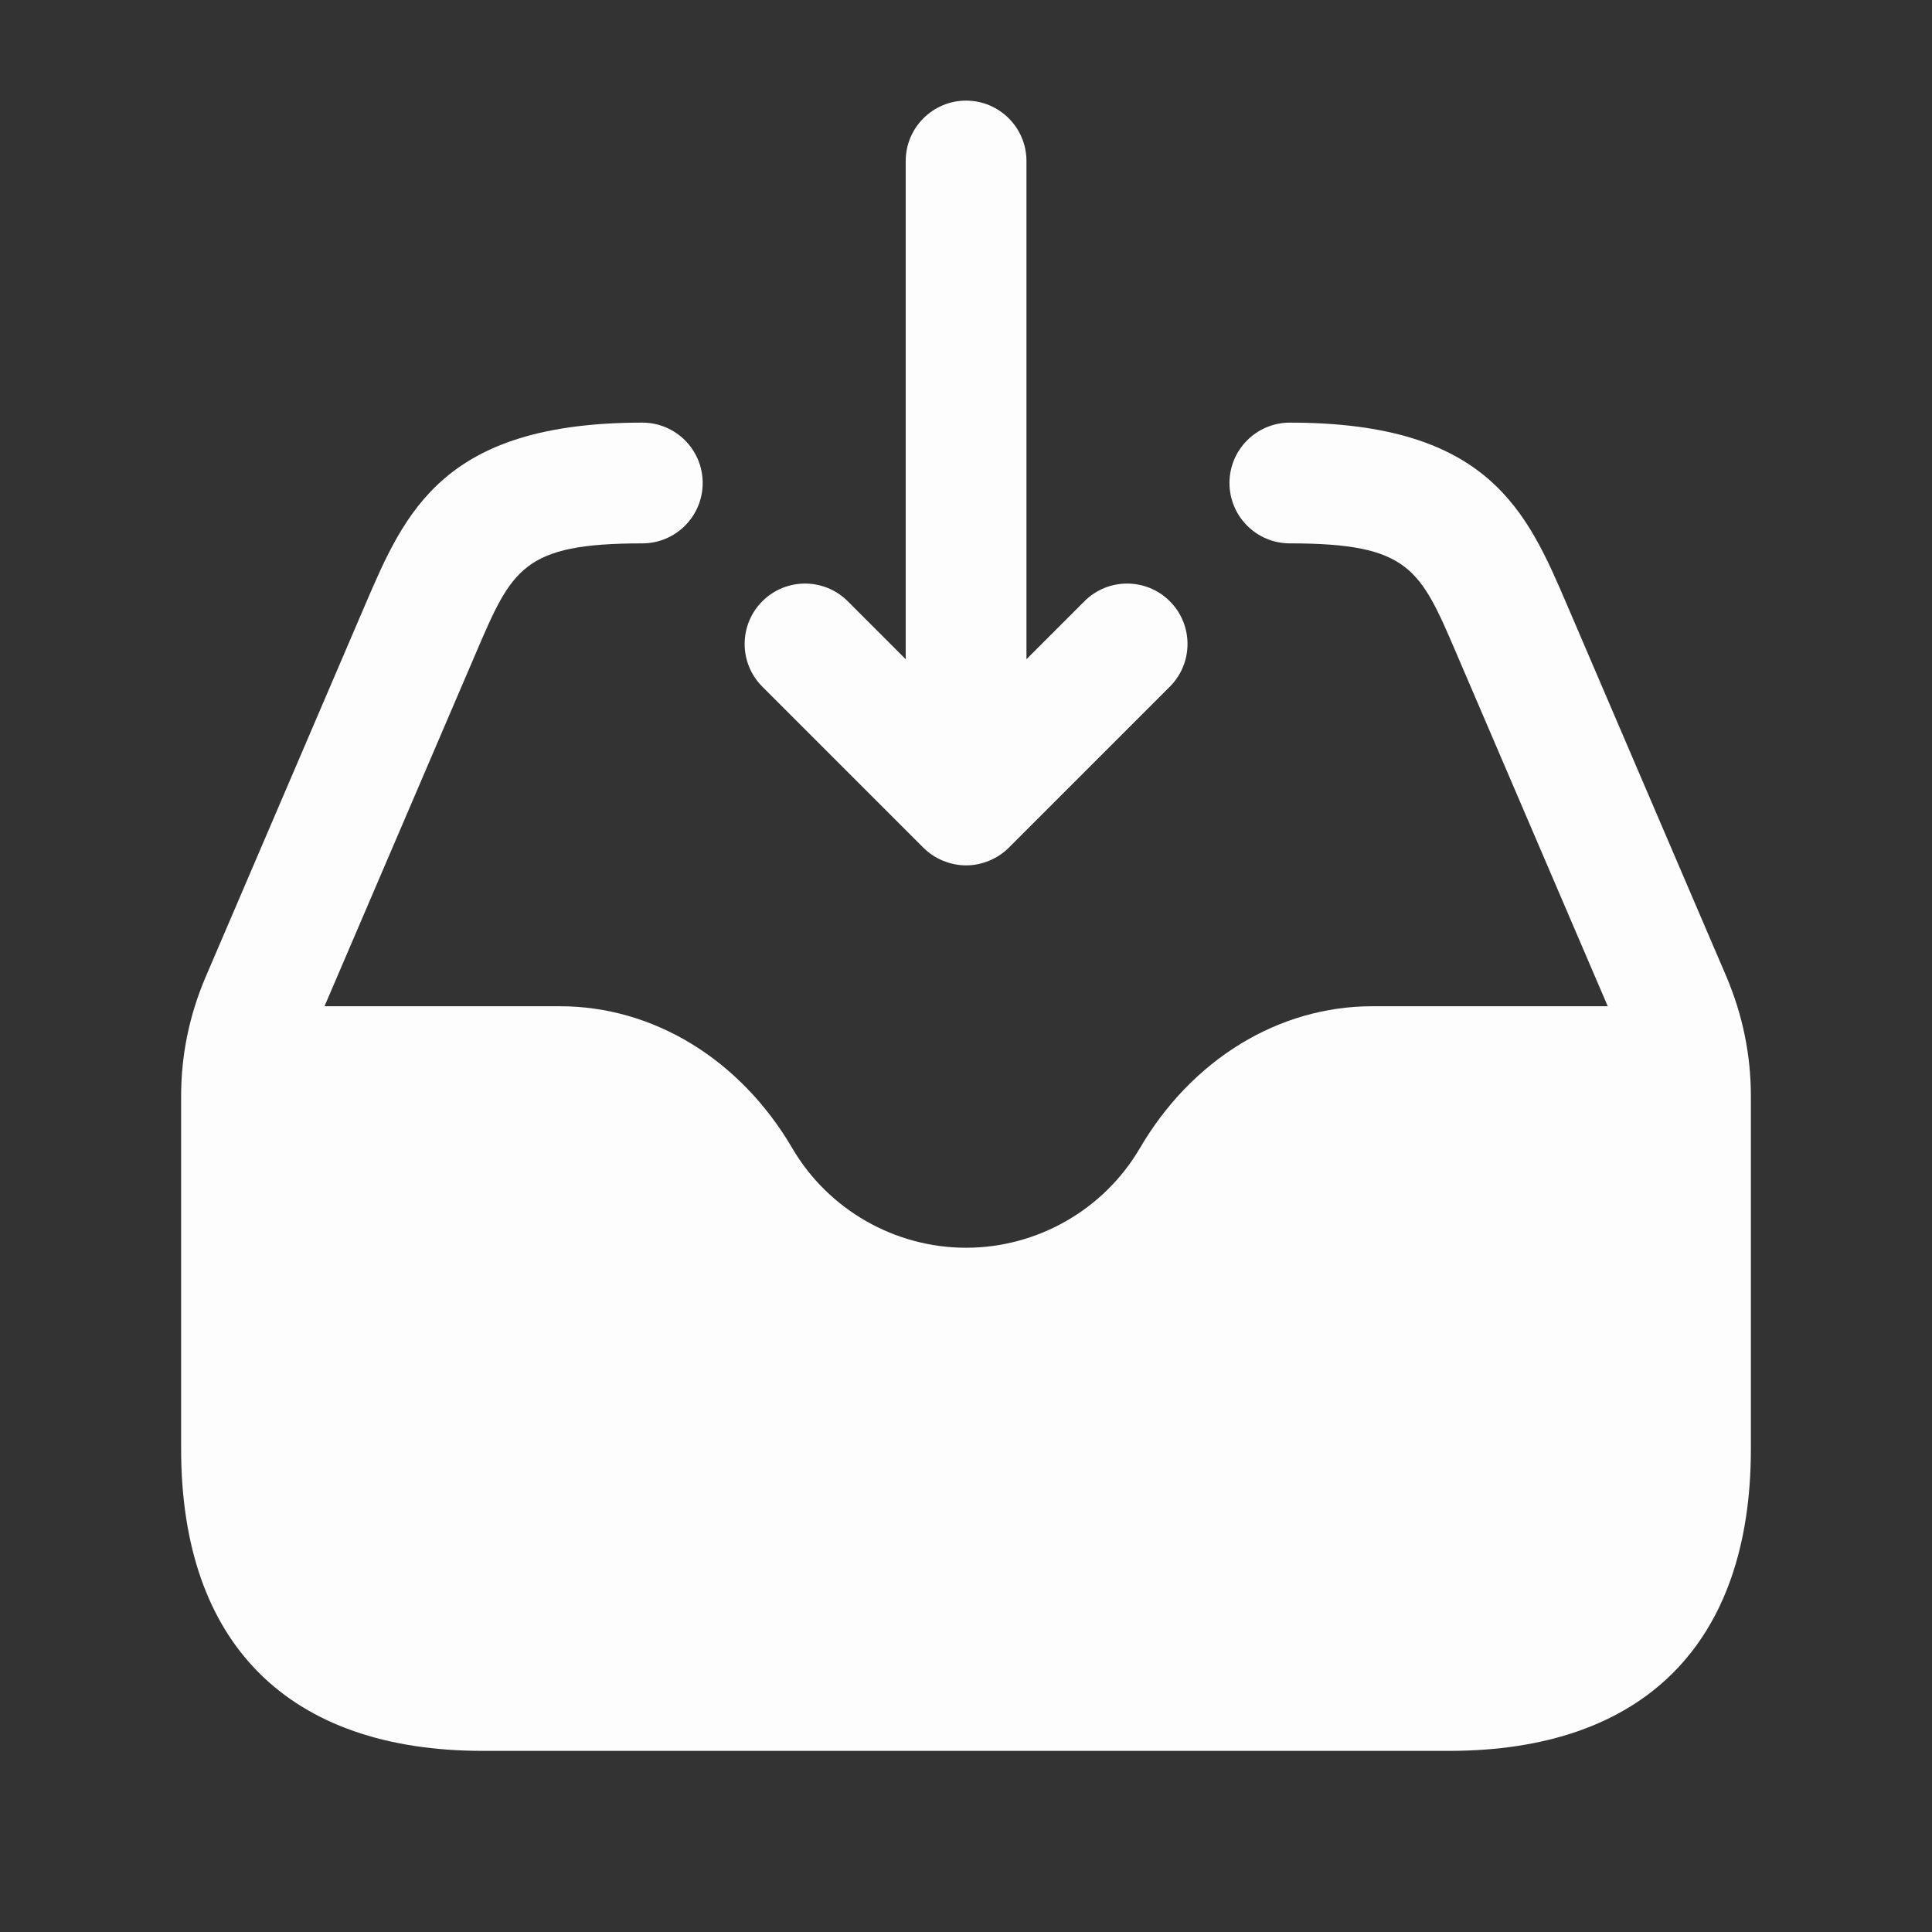 <svg width="24" height="24" viewBox="0 0 24 24" fill="none" xmlns="http://www.w3.org/2000/svg">
<rect x="0" y="0" width="24" height="24" fill="#333333" stroke="none"/>
<path d="M21.75 13.616V18C21.75 20.418 20.418 21.75 18 21.75H6C3.582 21.75 2.25 20.418 2.25 18V13.616C2.25 13.107 2.352 12.611 2.553 12.14L4.532 7.523C5.033 6.354 5.506 5.25 7.979 5.25C8.393 5.25 8.729 5.586 8.729 6C8.729 6.414 8.393 6.75 7.979 6.75C6.495 6.75 6.36 7.066 5.911 8.114L4.031 12.5H6.956C8.116 12.5 9.195 13.159 9.842 14.263C10.288 15.026 11.115 15.5 12.001 15.5C12.887 15.5 13.714 15.026 14.16 14.263C14.806 13.159 15.886 12.5 17.046 12.5H19.972L18.091 8.114C17.642 7.066 17.507 6.75 16.023 6.75C15.609 6.75 15.273 6.414 15.273 6C15.273 5.586 15.609 5.25 16.023 5.25C18.497 5.25 18.969 6.354 19.47 7.523L21.449 12.139C21.648 12.61 21.75 13.107 21.75 13.616ZM11.47 10.53C11.539 10.599 11.622 10.654 11.714 10.692C11.806 10.73 11.903 10.75 12.001 10.75C12.099 10.75 12.196 10.73 12.288 10.692C12.38 10.654 12.463 10.599 12.532 10.53L14.532 8.53C14.825 8.237 14.825 7.762 14.532 7.469C14.239 7.176 13.764 7.176 13.471 7.469L12.751 8.189V2C12.751 1.586 12.415 1.25 12.001 1.25C11.587 1.25 11.251 1.586 11.251 2V8.189L10.531 7.469C10.238 7.176 9.763 7.176 9.47 7.469C9.177 7.762 9.177 8.237 9.47 8.53L11.47 10.53Z" fill="#fdfdfd"/>
</svg>

